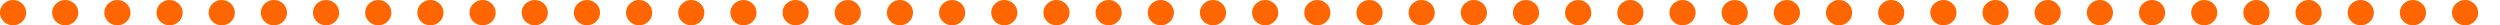 <?xml version="1.0" encoding="UTF-8" standalone="no"?>
<!-- Created with Inkscape (http://www.inkscape.org/) -->

<svg
   xmlns:dc="http://purl.org/dc/elements/1.1/"
   xmlns:cc="http://creativecommons.org/ns#"
   xmlns:rdf="http://www.w3.org/1999/02/22-rdf-syntax-ns#"
   xmlns:svg="http://www.w3.org/2000/svg"
   xmlns="http://www.w3.org/2000/svg"
   xmlns:xlink="http://www.w3.org/1999/xlink"
   xmlns:sodipodi="http://sodipodi.sourceforge.net/DTD/sodipodi-0.dtd"
   xmlns:inkscape="http://www.inkscape.org/namespaces/inkscape"
   width="442.02mm"
   height="4.465mm"
   viewBox="0 0 442.02 4.465"
   version="1.1"
   id="svg3877"
   inkscape:version="0.92.4 (5da689c313, 2019-01-14)"
   sodipodi:docname="Style12_OrangeJuice.svg">
  <defs
     id="defs3871" />
  <sodipodi:namedview
     id="base"
     pagecolor="#ffffff"
     bordercolor="#666666"
     borderopacity="1.0"
     inkscape:pageopacity="0.0"
     inkscape:pageshadow="2"
     inkscape:zoom="22.4"
     inkscape:cx="4.1626973"
     inkscape:cy="12.793436"
     inkscape:document-units="mm"
     inkscape:current-layer="layer1"
     showgrid="false"
     inkscape:window-width="3000"
     inkscape:window-height="1895"
     inkscape:window-x="-13"
     inkscape:window-y="-13"
     inkscape:window-maximized="1"
     fit-margin-top="0"
     fit-margin-left="0"
     fit-margin-right="0"
     fit-margin-bottom="0" />
  <g
     inkscape:label="Layer 1"
     inkscape:groupmode="layer"
     id="layer1"
     transform="translate(-41.895,-143.867)">
    <g
       transform="matrix(0.25,0,0,0.25,26.174,131.003)"
       id="layer1-6"
       inkscape:label="Layer 1"
       inkscape:tile-cx="2.3060608"
       inkscape:tile-cy="2.2368143"
       inkscape:tile-w="4.6121216"
       inkscape:tile-h="4.4560586"
       inkscape:tile-x0="-2.6747685e-08"
       inkscape:tile-y0="0.0087849892"
       style="fill:#cc00ff" />
    <path
       style="fill:#ff6600;stroke:none;stroke-width:1.105;stroke-miterlimit:4;stroke-dasharray:none;stroke-opacity:0.927"
       d="M 8.717 0.033 A 8.716 8.421 0 0 0 0 8.455 A 8.716 8.421 0 0 0 8.717 16.875 A 8.716 8.421 0 0 0 17.432 8.455 A 8.716 8.421 0 0 0 8.717 0.033 z "
       id="path866"
       transform="matrix(0.265,0,0,0.265,41.895,143.867)"
       inkscape:tile-cx="2.3060608"
       inkscape:tile-cy="2.2368143"
       inkscape:tile-w="4.6121217"
       inkscape:tile-h="4.4560587"
       inkscape:tile-x0="-2.6751855e-08"
       inkscape:tile-y0="0.0087849894" />
    <use
       x="0"
       y="0"
       inkscape:tiled-clone-of="#path866"
       xlink:href="#path866"
       transform="translate(9.224)"
       id="use877" />
    <use
       x="0"
       y="0"
       inkscape:tiled-clone-of="#path866"
       xlink:href="#path866"
       transform="translate(18.448)"
       id="use879" />
    <use
       x="0"
       y="0"
       inkscape:tiled-clone-of="#path866"
       xlink:href="#path866"
       transform="translate(27.673)"
       id="use881" />
    <use
       x="0"
       y="0"
       inkscape:tiled-clone-of="#path866"
       xlink:href="#path866"
       transform="translate(36.897)"
       id="use883" />
    <use
       x="0"
       y="0"
       inkscape:tiled-clone-of="#path866"
       xlink:href="#path866"
       transform="translate(46.121)"
       id="use885" />
    <use
       x="0"
       y="0"
       inkscape:tiled-clone-of="#path866"
       xlink:href="#path866"
       transform="translate(55.345)"
       id="use887" />
    <use
       x="0"
       y="0"
       inkscape:tiled-clone-of="#path866"
       xlink:href="#path866"
       transform="translate(64.57)"
       id="use889" />
    <use
       x="0"
       y="0"
       inkscape:tiled-clone-of="#path866"
       xlink:href="#path866"
       transform="translate(73.794)"
       id="use891" />
    <use
       x="0"
       y="0"
       inkscape:tiled-clone-of="#path866"
       xlink:href="#path866"
       transform="translate(83.018)"
       id="use893" />
    <use
       x="0"
       y="0"
       inkscape:tiled-clone-of="#path866"
       xlink:href="#path866"
       transform="translate(92.242)"
       id="use895" />
    <use
       x="0"
       y="0"
       inkscape:tiled-clone-of="#path866"
       xlink:href="#path866"
       transform="translate(101.467)"
       id="use897" />
    <use
       x="0"
       y="0"
       inkscape:tiled-clone-of="#path866"
       xlink:href="#path866"
       transform="translate(110.691)"
       id="use899" />
    <use
       x="0"
       y="0"
       inkscape:tiled-clone-of="#path866"
       xlink:href="#path866"
       transform="translate(119.915)"
       id="use901" />
    <use
       x="0"
       y="0"
       inkscape:tiled-clone-of="#path866"
       xlink:href="#path866"
       transform="translate(129.139)"
       id="use903" />
    <use
       x="0"
       y="0"
       inkscape:tiled-clone-of="#path866"
       xlink:href="#path866"
       transform="translate(138.364)"
       id="use905" />
    <use
       x="0"
       y="0"
       inkscape:tiled-clone-of="#path866"
       xlink:href="#path866"
       transform="translate(147.588)"
       id="use907" />
    <use
       x="0"
       y="0"
       inkscape:tiled-clone-of="#path866"
       xlink:href="#path866"
       transform="translate(156.812)"
       id="use909" />
    <use
       x="0"
       y="0"
       inkscape:tiled-clone-of="#path866"
       xlink:href="#path866"
       transform="translate(166.036)"
       id="use911" />
    <use
       x="0"
       y="0"
       inkscape:tiled-clone-of="#path866"
       xlink:href="#path866"
       transform="translate(175.261)"
       id="use913" />
    <use
       x="0"
       y="0"
       inkscape:tiled-clone-of="#path866"
       xlink:href="#path866"
       transform="translate(184.485)"
       id="use915" />
    <use
       x="0"
       y="0"
       inkscape:tiled-clone-of="#path866"
       xlink:href="#path866"
       transform="translate(193.709)"
       id="use917" />
    <use
       x="0"
       y="0"
       inkscape:tiled-clone-of="#path866"
       xlink:href="#path866"
       transform="translate(202.933)"
       id="use919" />
    <use
       x="0"
       y="0"
       inkscape:tiled-clone-of="#path866"
       xlink:href="#path866"
       transform="translate(212.158)"
       id="use921" />
    <use
       x="0"
       y="0"
       inkscape:tiled-clone-of="#path866"
       xlink:href="#path866"
       transform="translate(221.382)"
       id="use923" />
    <use
       x="0"
       y="0"
       inkscape:tiled-clone-of="#path866"
       xlink:href="#path866"
       transform="translate(230.606)"
       id="use925" />
    <use
       x="0"
       y="0"
       inkscape:tiled-clone-of="#path866"
       xlink:href="#path866"
       transform="translate(239.83)"
       id="use927" />
    <use
       x="0"
       y="0"
       inkscape:tiled-clone-of="#path866"
       xlink:href="#path866"
       transform="translate(249.055)"
       id="use929" />
    <use
       x="0"
       y="0"
       inkscape:tiled-clone-of="#path866"
       xlink:href="#path866"
       transform="translate(258.279)"
       id="use931" />
    <use
       x="0"
       y="0"
       inkscape:tiled-clone-of="#path866"
       xlink:href="#path866"
       transform="translate(267.503)"
       id="use933" />
    <use
       x="0"
       y="0"
       inkscape:tiled-clone-of="#path866"
       xlink:href="#path866"
       transform="translate(276.727)"
       id="use935" />
    <use
       x="0"
       y="0"
       inkscape:tiled-clone-of="#path866"
       xlink:href="#path866"
       transform="translate(285.952)"
       id="use937" />
    <use
       x="0"
       y="0"
       inkscape:tiled-clone-of="#path866"
       xlink:href="#path866"
       transform="translate(295.176)"
       id="use939" />
    <use
       x="0"
       y="0"
       inkscape:tiled-clone-of="#path866"
       xlink:href="#path866"
       transform="translate(304.4)"
       id="use941" />
    <use
       x="0"
       y="0"
       inkscape:tiled-clone-of="#path866"
       xlink:href="#path866"
       transform="translate(313.624)"
       id="use943" />
    <use
       x="0"
       y="0"
       inkscape:tiled-clone-of="#path866"
       xlink:href="#path866"
       transform="translate(322.849)"
       id="use945" />
    <use
       x="0"
       y="0"
       inkscape:tiled-clone-of="#path866"
       xlink:href="#path866"
       transform="translate(332.073)"
       id="use947" />
    <use
       x="0"
       y="0"
       inkscape:tiled-clone-of="#path866"
       xlink:href="#path866"
       transform="translate(341.297)"
       id="use949" />
    <use
       x="0"
       y="0"
       inkscape:tiled-clone-of="#path866"
       xlink:href="#path866"
       transform="translate(350.521)"
       id="use951" />
    <use
       x="0"
       y="0"
       inkscape:tiled-clone-of="#path866"
       xlink:href="#path866"
       transform="translate(359.745)"
       id="use953" />
    <use
       x="0"
       y="0"
       inkscape:tiled-clone-of="#path866"
       xlink:href="#path866"
       transform="translate(368.97)"
       id="use955" />
    <use
       x="0"
       y="0"
       inkscape:tiled-clone-of="#path866"
       xlink:href="#path866"
       transform="translate(378.194)"
       id="use957" />
    <use
       x="0"
       y="0"
       inkscape:tiled-clone-of="#path866"
       xlink:href="#path866"
       transform="translate(387.418)"
       id="use959" />
    <use
       x="0"
       y="0"
       inkscape:tiled-clone-of="#path866"
       xlink:href="#path866"
       transform="translate(396.642)"
       id="use961" />
    <use
       x="0"
       y="0"
       inkscape:tiled-clone-of="#path866"
       xlink:href="#path866"
       transform="translate(405.867)"
       id="use963" />
    <use
       x="0"
       y="0"
       inkscape:tiled-clone-of="#path866"
       xlink:href="#path866"
       transform="translate(415.091)"
       id="use965" />
    <use
       x="0"
       y="0"
       inkscape:tiled-clone-of="#path866"
       xlink:href="#path866"
       transform="translate(424.315)"
       id="use967" />
    <use
       x="0"
       y="0"
       inkscape:tiled-clone-of="#path866"
       xlink:href="#path866"
       transform="translate(433.539)"
       id="use969" />
    <use
       x="0"
       y="0"
       inkscape:tiled-clone-of="#path866"
       xlink:href="#path866"
       transform="translate(442.764)"
       id="use971" />
    <use
       x="0"
       y="0"
       inkscape:tiled-clone-of="#path866"
       xlink:href="#path866"
       transform="translate(451.988)"
       id="use973" />
  </g>
</svg>
